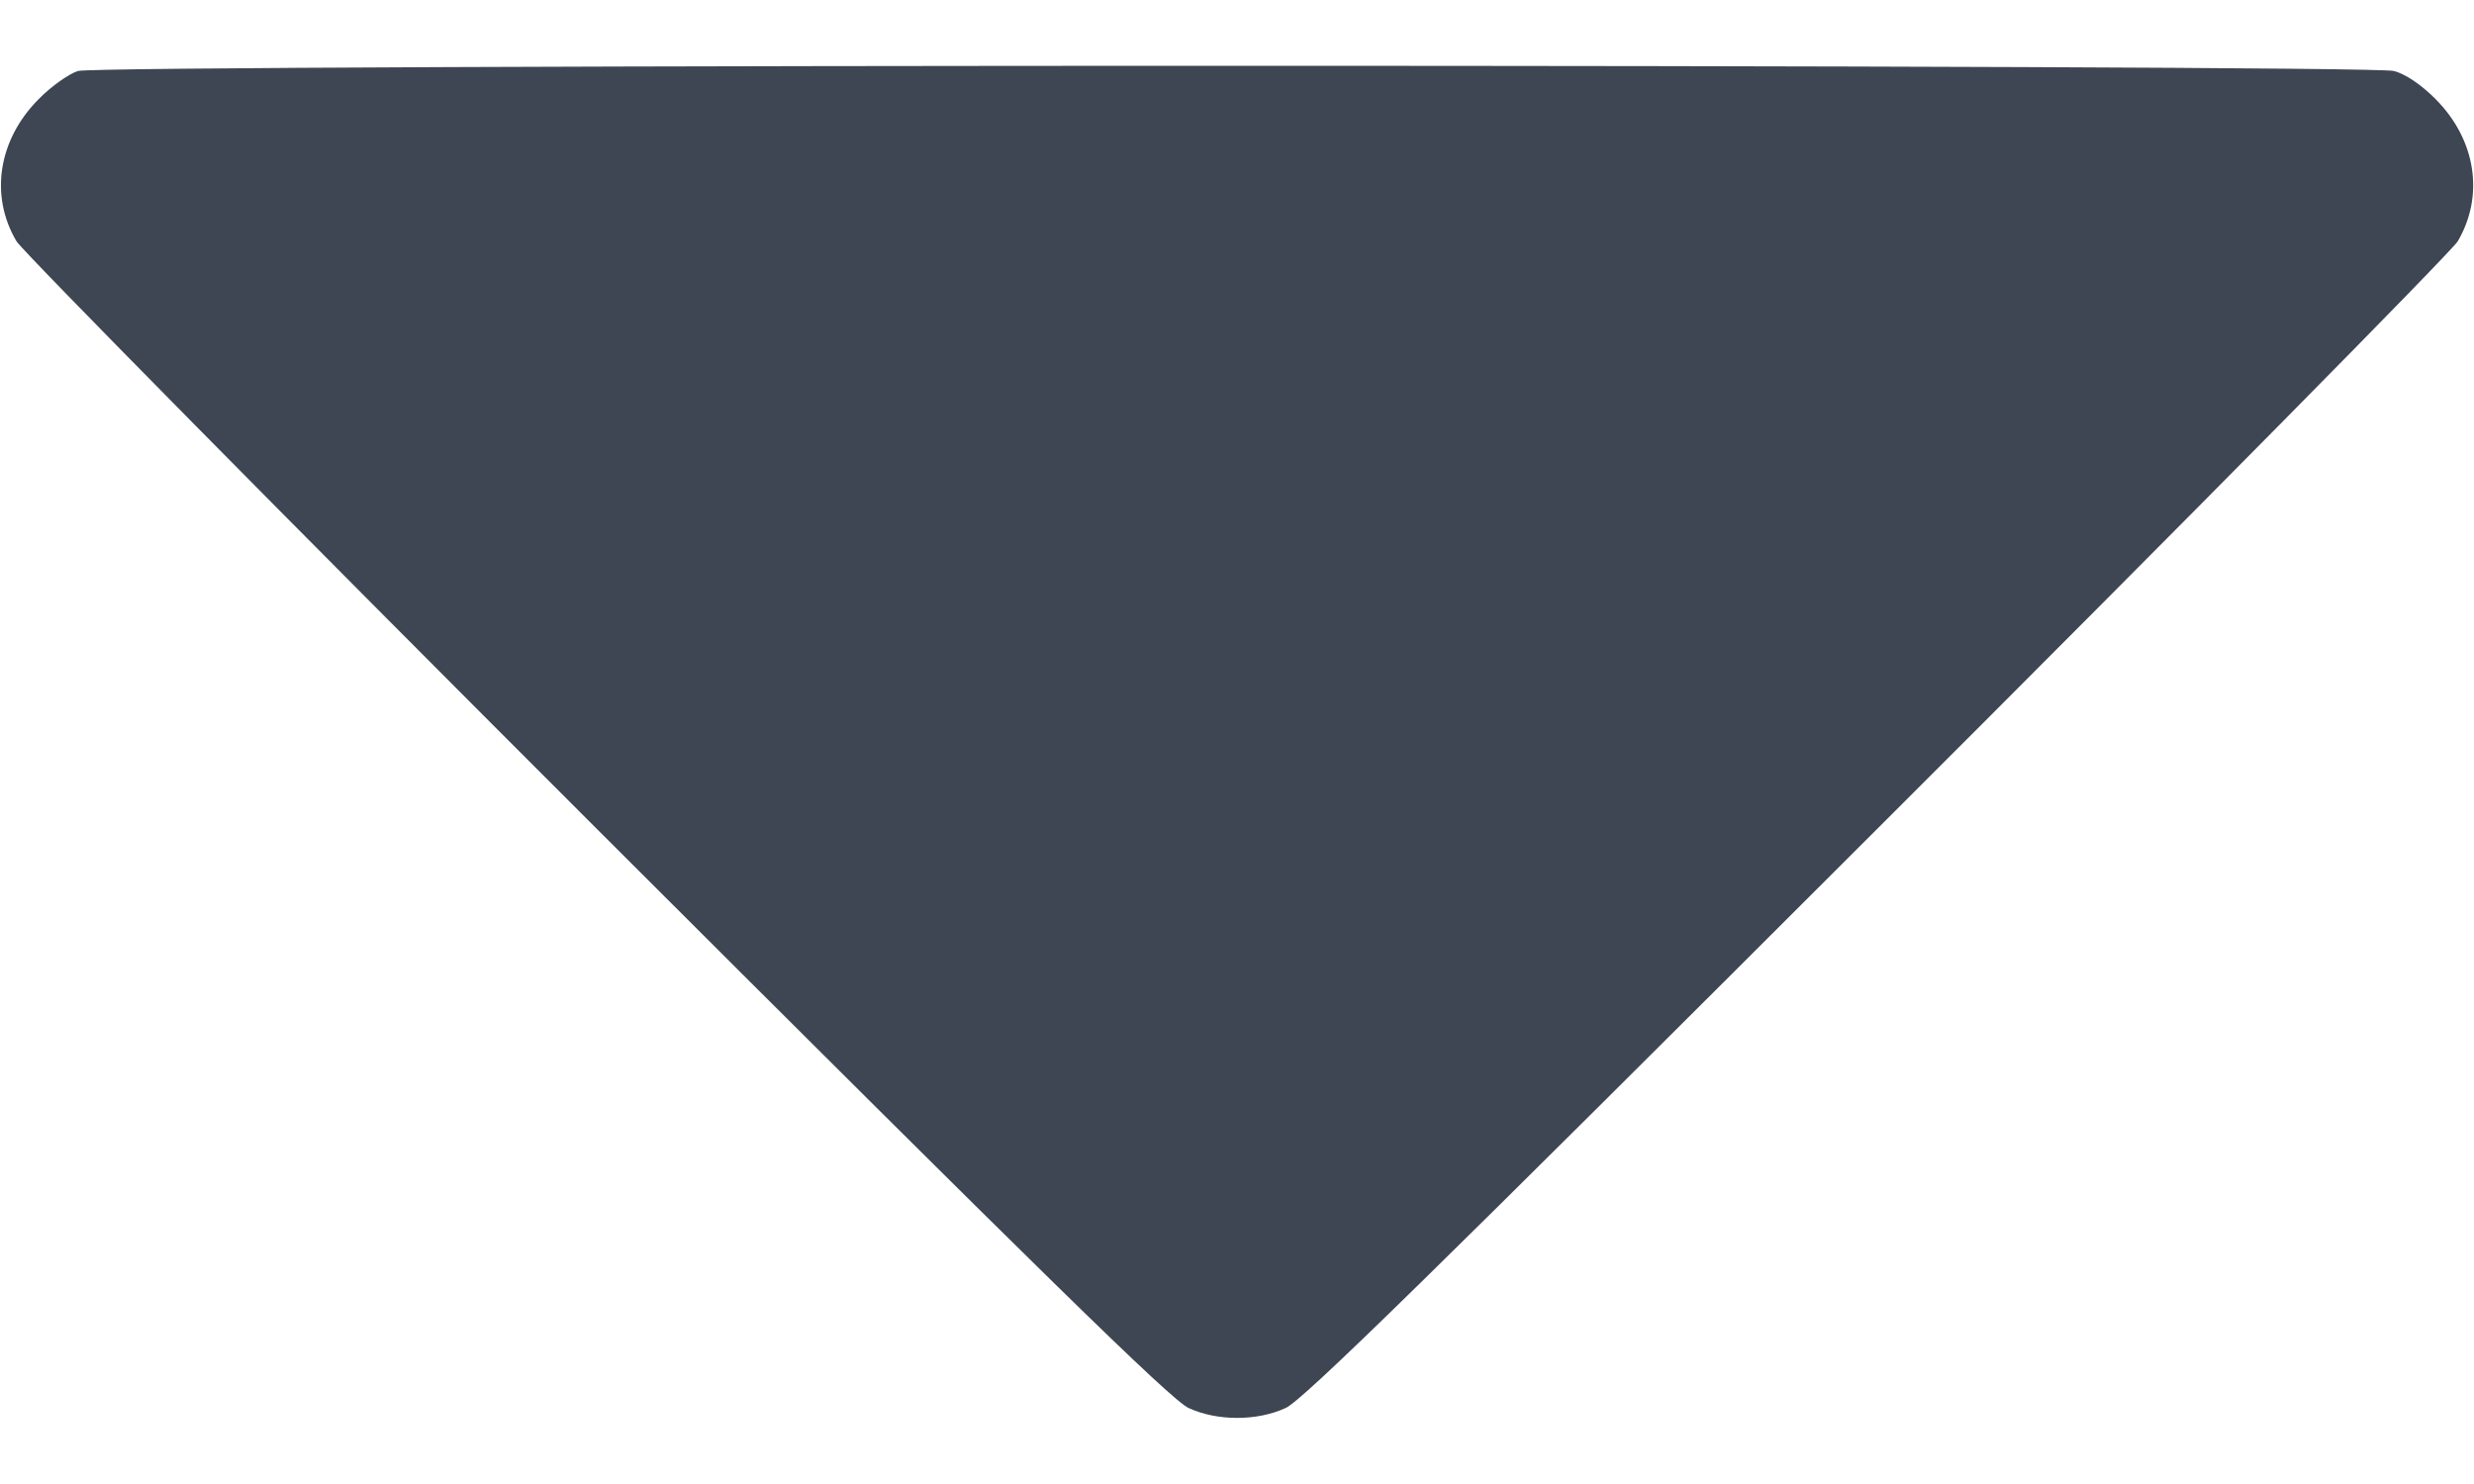 <svg width="10" height="6" viewBox="0 0 10 6" fill="none" xmlns="http://www.w3.org/2000/svg">
<path d="M0.315 0.287C0.28 0.298 0.209 0.347 0.157 0.4C-0.007 0.564 -0.043 0.791 0.067 0.976C0.094 1.019 1.151 2.091 2.416 3.355C4.211 5.148 4.737 5.664 4.805 5.693C4.92 5.746 5.081 5.746 5.196 5.693C5.264 5.664 5.79 5.148 7.584 3.355C8.85 2.091 9.907 1.019 9.934 0.976C10.043 0.791 10.008 0.564 9.844 0.4C9.788 0.343 9.721 0.298 9.676 0.287C9.577 0.259 0.413 0.259 0.315 0.287Z" fill="#3D4652"/>
</svg>